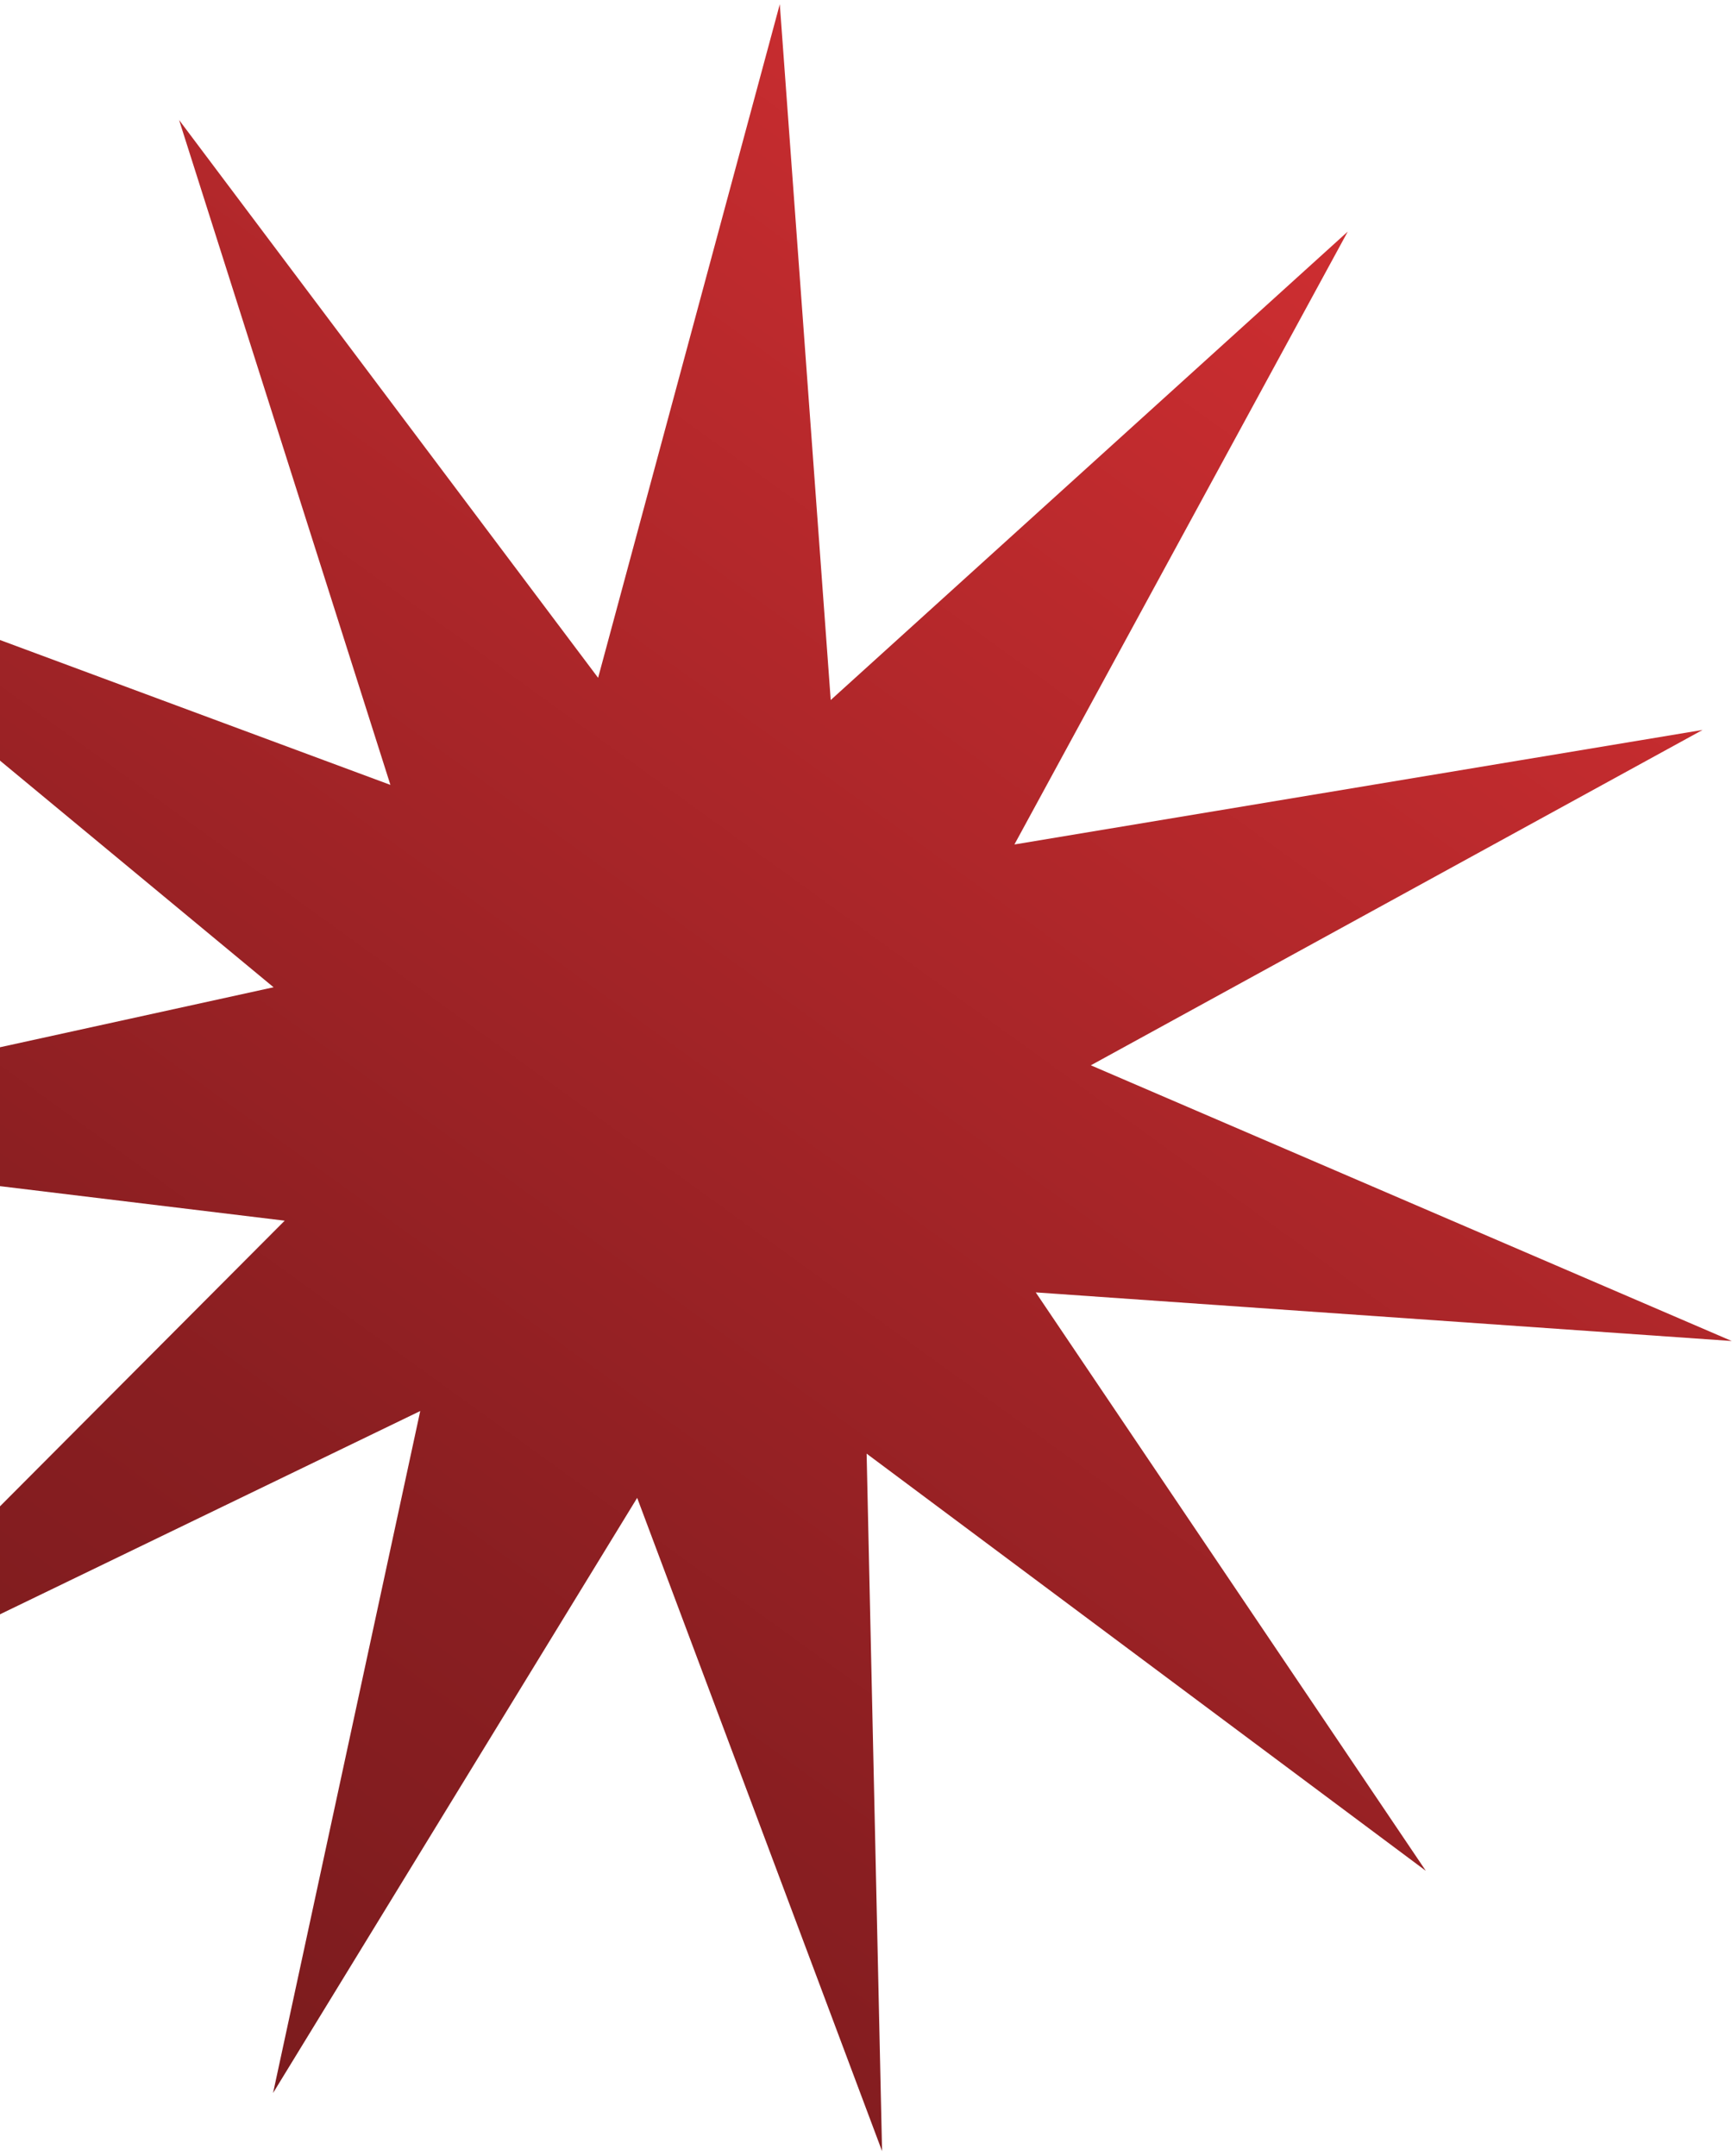 <svg width="335" height="417" viewBox="0 0 335 417" fill="none" xmlns="http://www.w3.org/2000/svg">
<path d="M-51 104.865L75.512 151.813L34.638 23.21L115.685 131.102L150.827 0.816L160.677 135.398L260.679 44.794L196.205 163.337L329.315 141.181L210.987 206.049L334.946 259.375L200.332 249.972L275.782 361.85L167.621 281.161L170.608 416.07L123.241 289.715L52.816 404.823L81.281 272.917L-40.196 331.677L55.064 236.1L-78.897 219.858L52.913 190.954L-51 104.865Z" fill="url(#paint0_linear_0_35)"/>
<defs>
<linearGradient id="paint0_linear_0_35" x1="-186.708" y1="339.918" x2="132.533" y2="-102.136" gradientUnits="userSpaceOnUse">
<stop stop-color="#71191B"/>
<stop offset="0.345" stop-color="#891E21"/>
<stop offset="1" stop-color="#D73033"/>
</linearGradient>
</defs>
</svg>
